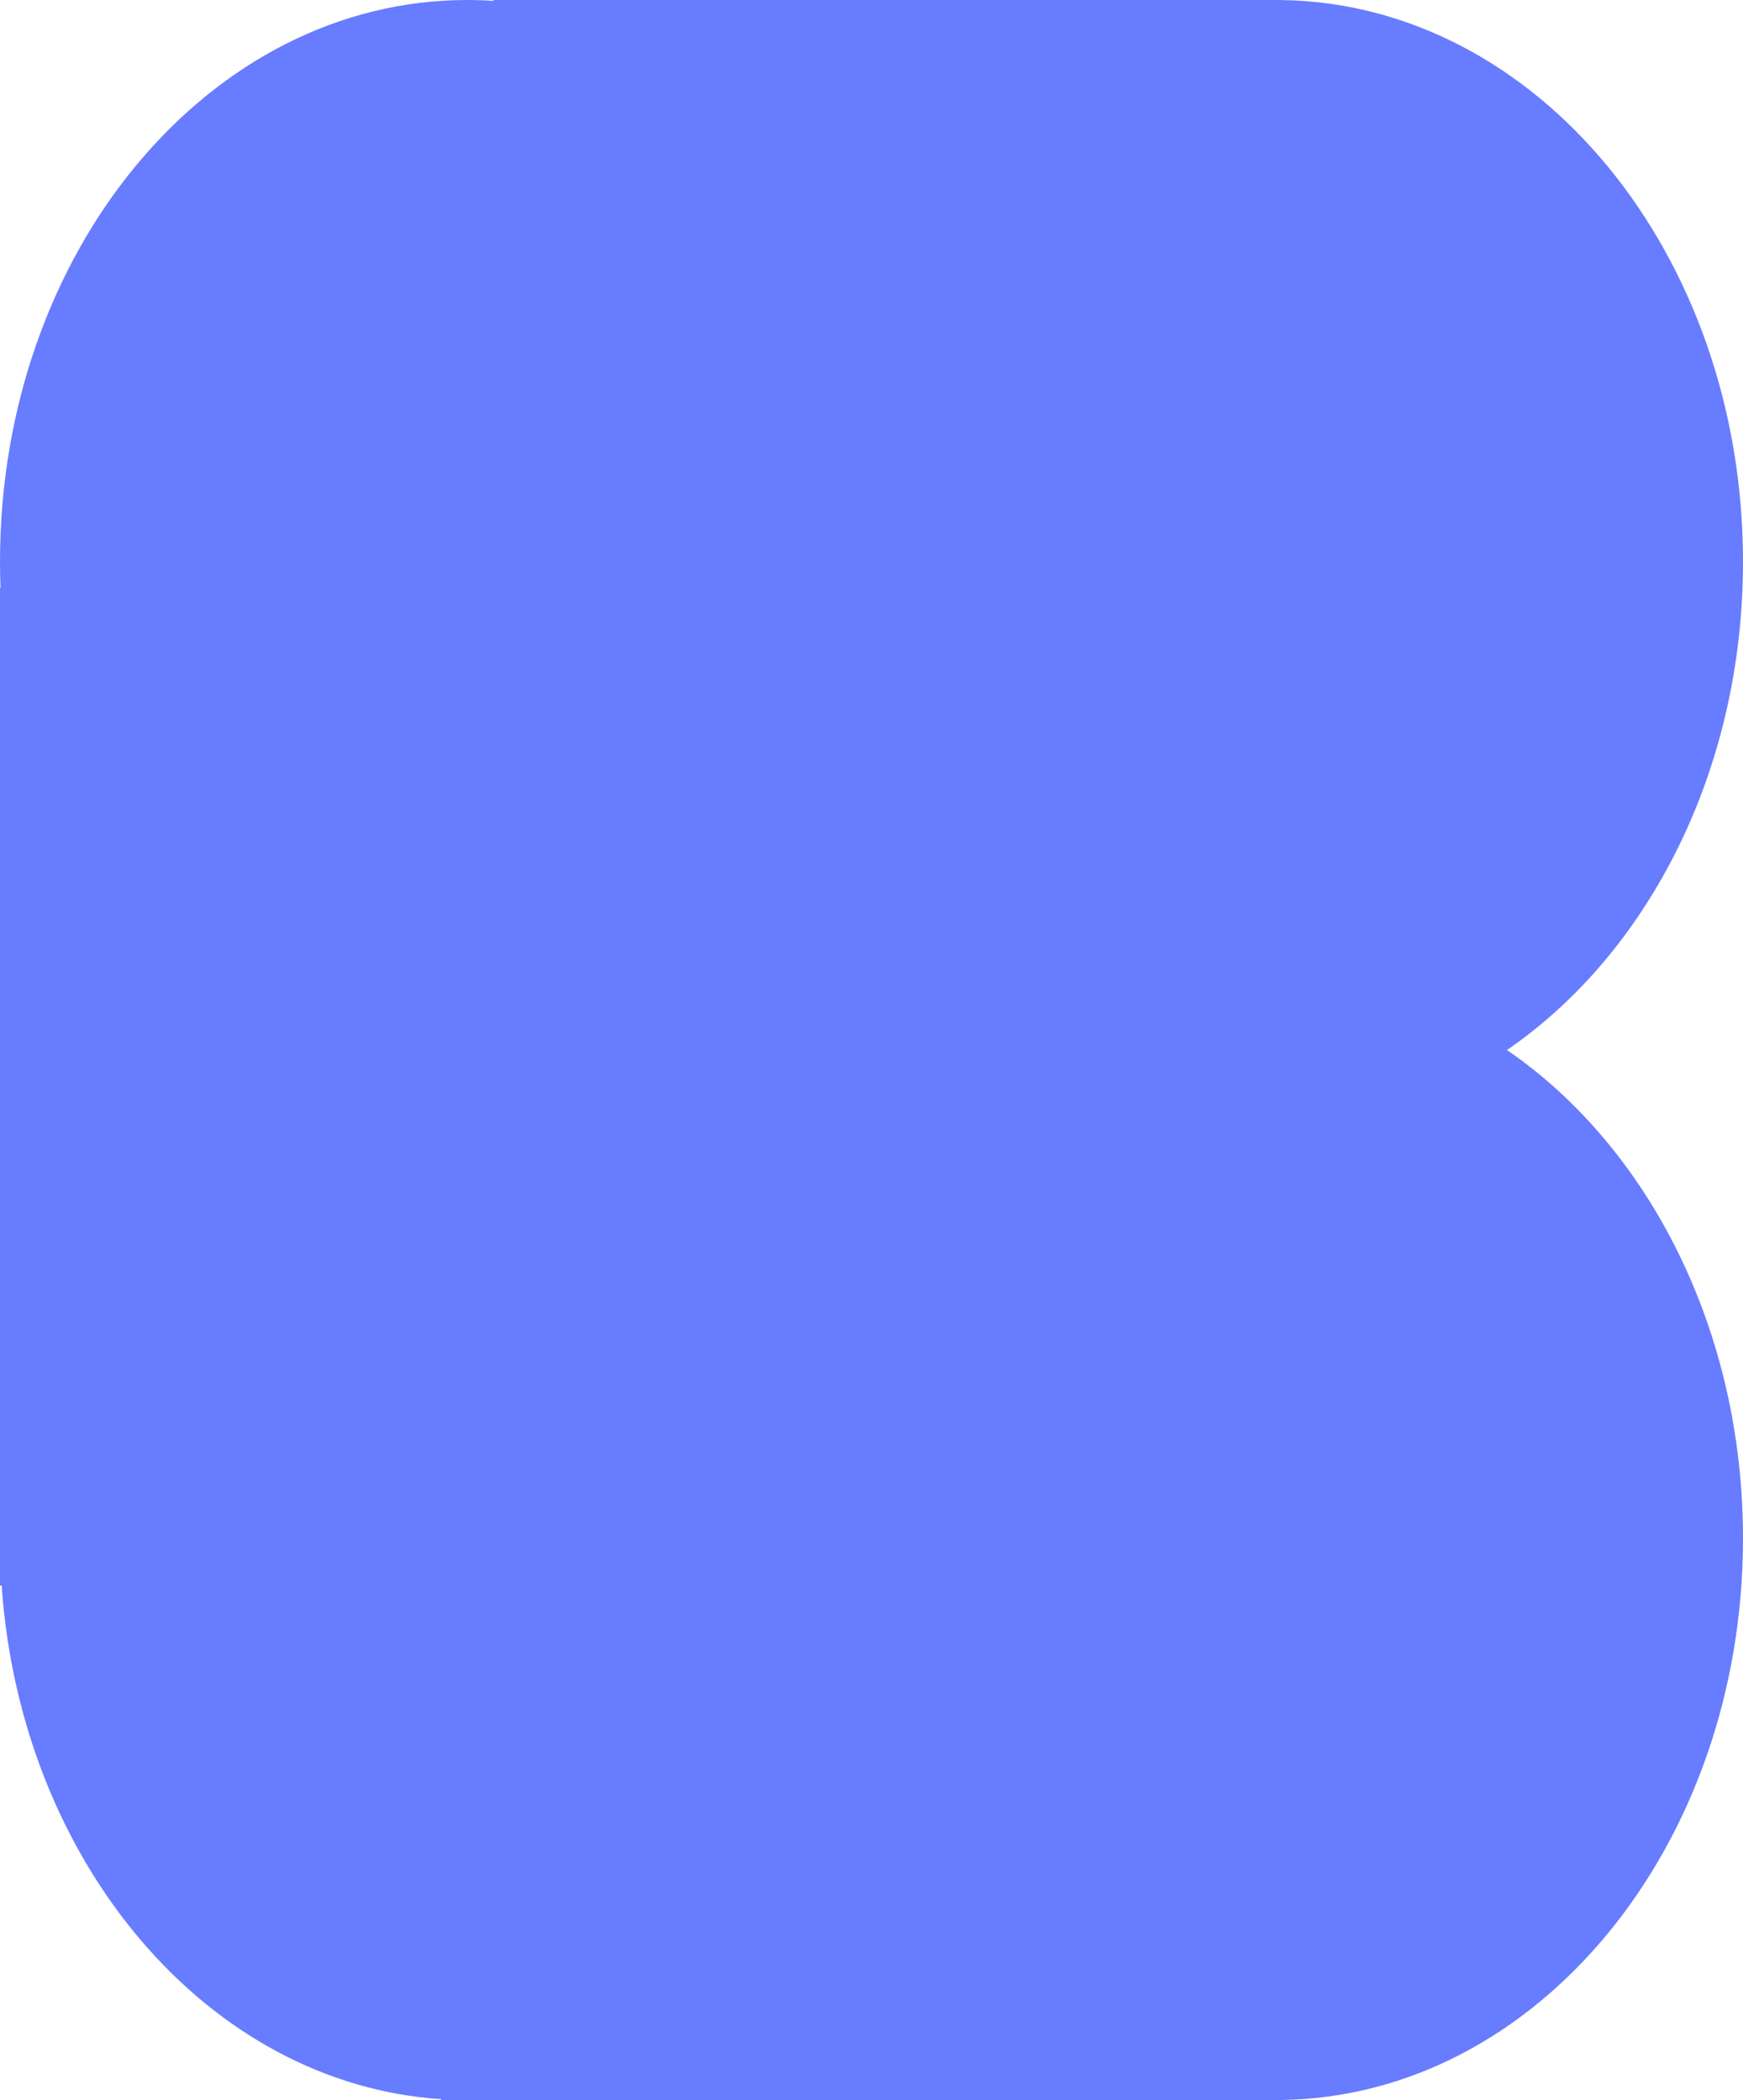 <svg width="166" height="200" viewBox="0 0 166 200" fill="none" xmlns="http://www.w3.org/2000/svg">
<path fill-rule="evenodd" clip-rule="evenodd" d="M83 80.347C79.05 88.517 73.352 95.315 66.522 100C73.352 104.685 79.05 111.483 83 119.653C86.95 111.483 92.648 104.685 99.478 100C92.648 95.315 86.95 88.517 83 80.347ZM0 146.5V56H0.048C0.016 55.171 0 54.338 0 53.5C0 23.953 19.923 0 44.5 0C45.339 0 46.172 0.028 47 0.083V0H121.5H122V0.003C146.346 0.326 166 24.153 166 53.5C166 73.415 156.949 90.789 143.522 100C156.949 109.211 166 126.585 166 146.5C166 175.847 146.346 199.674 122 199.997V200H121.5H44.5H42V199.917C19.83 198.441 1.988 177.454 0.155 151H0V146.5Z" fill="#687CFF"/>
<ellipse cx="82" cy="98.5" rx="25" ry="31.5" fill="#687CFF"/>
</svg>
